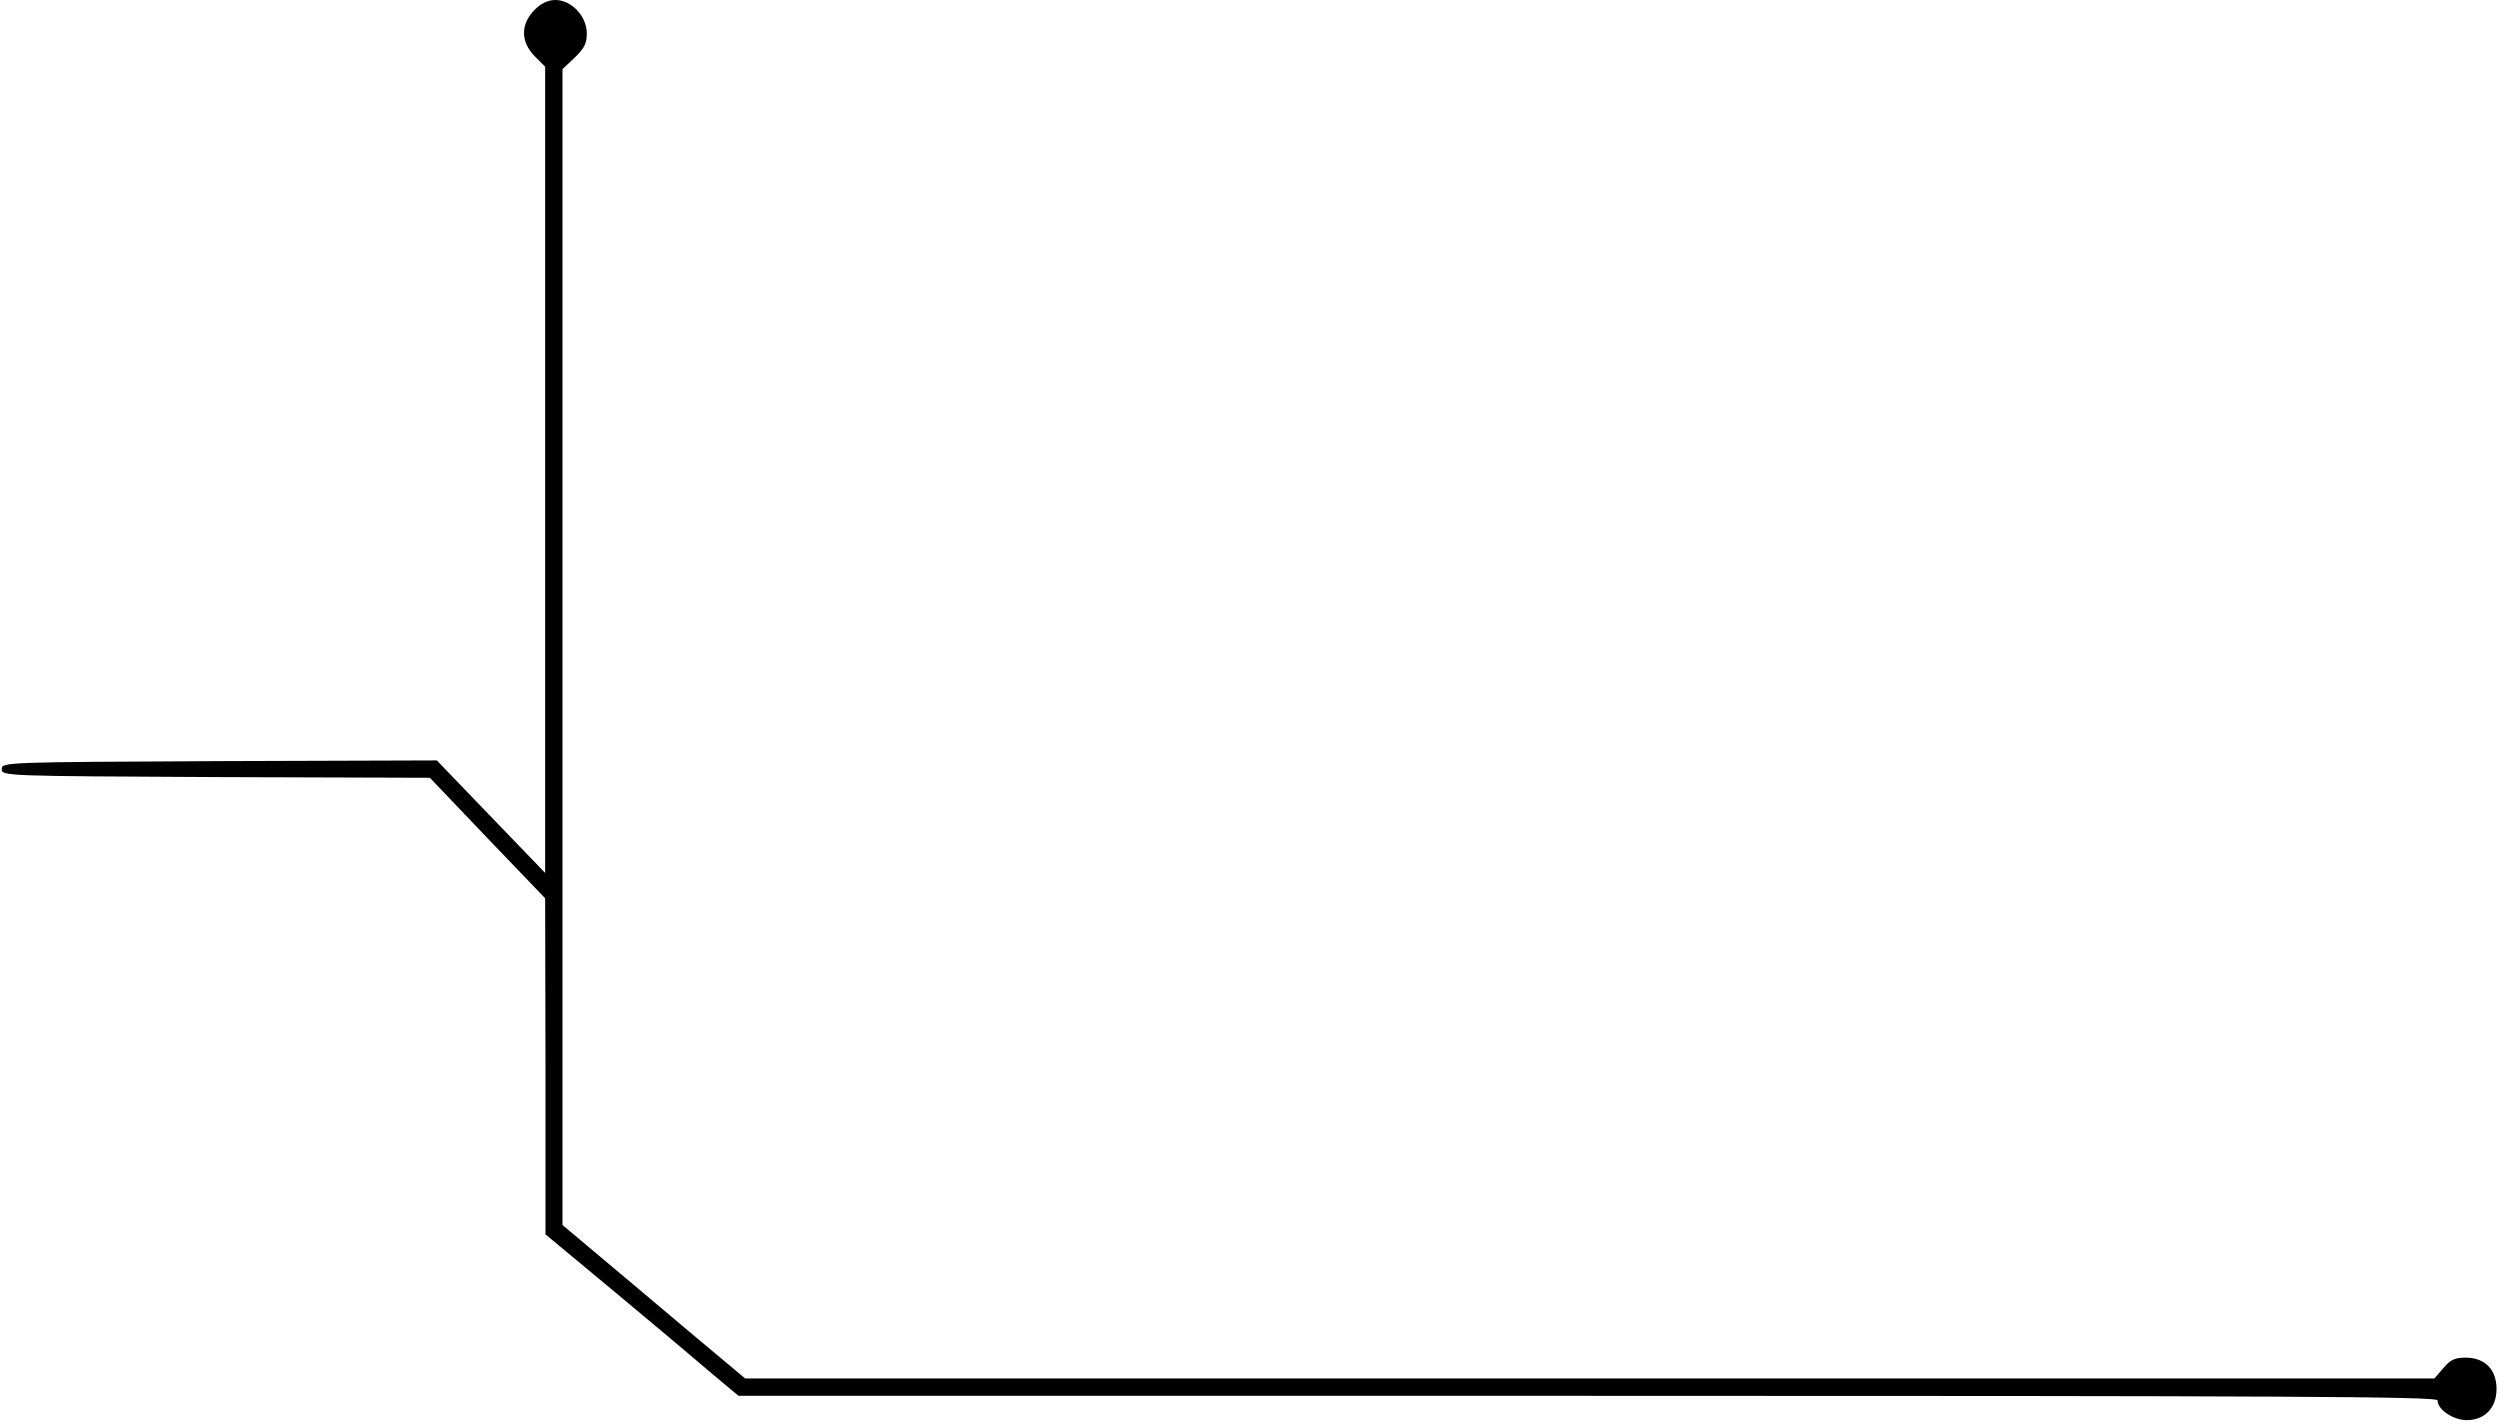 <?xml version="1.0" standalone="no"?>
<!DOCTYPE svg PUBLIC "-//W3C//DTD SVG 20010904//EN"
 "http://www.w3.org/TR/2001/REC-SVG-20010904/DTD/svg10.dtd">
<svg version="1.0" xmlns="http://www.w3.org/2000/svg"
 width="720pt" height="410pt" viewBox="0 0 720 410"
 preserveAspectRatio="xMidYMid meet">

<g transform="translate(0,410) scale(0.1,-0.1)"
fill="#000000" stroke="none">
<path d="M1539 4071 c-40 -41 -40 -91 1 -133 l30 -30 0 -1161 0 -1161 -156
162 -156 162 -627 -2 c-618 -3 -626 -3 -626 -23 0 -20 8 -20 616 -23 l617 -2
166 -174 166 -173 1 -484 0 -484 207 -172 c114 -95 221 -185 237 -199 17 -14
48 -41 71 -60 l41 -34 2447 0 c2025 0 2446 -2 2446 -13 0 -26 45 -57 84 -57
52 0 86 35 86 90 0 56 -34 90 -89 90 -31 0 -44 -6 -64 -30 l-26 -30 -2432 0
-2433 0 -50 42 c-28 23 -147 123 -263 221 l-213 179 0 1665 0 1664 35 33 c28
27 35 41 35 70 0 49 -44 96 -90 96 -22 0 -41 -9 -61 -29z"/>
</g>
</svg>
